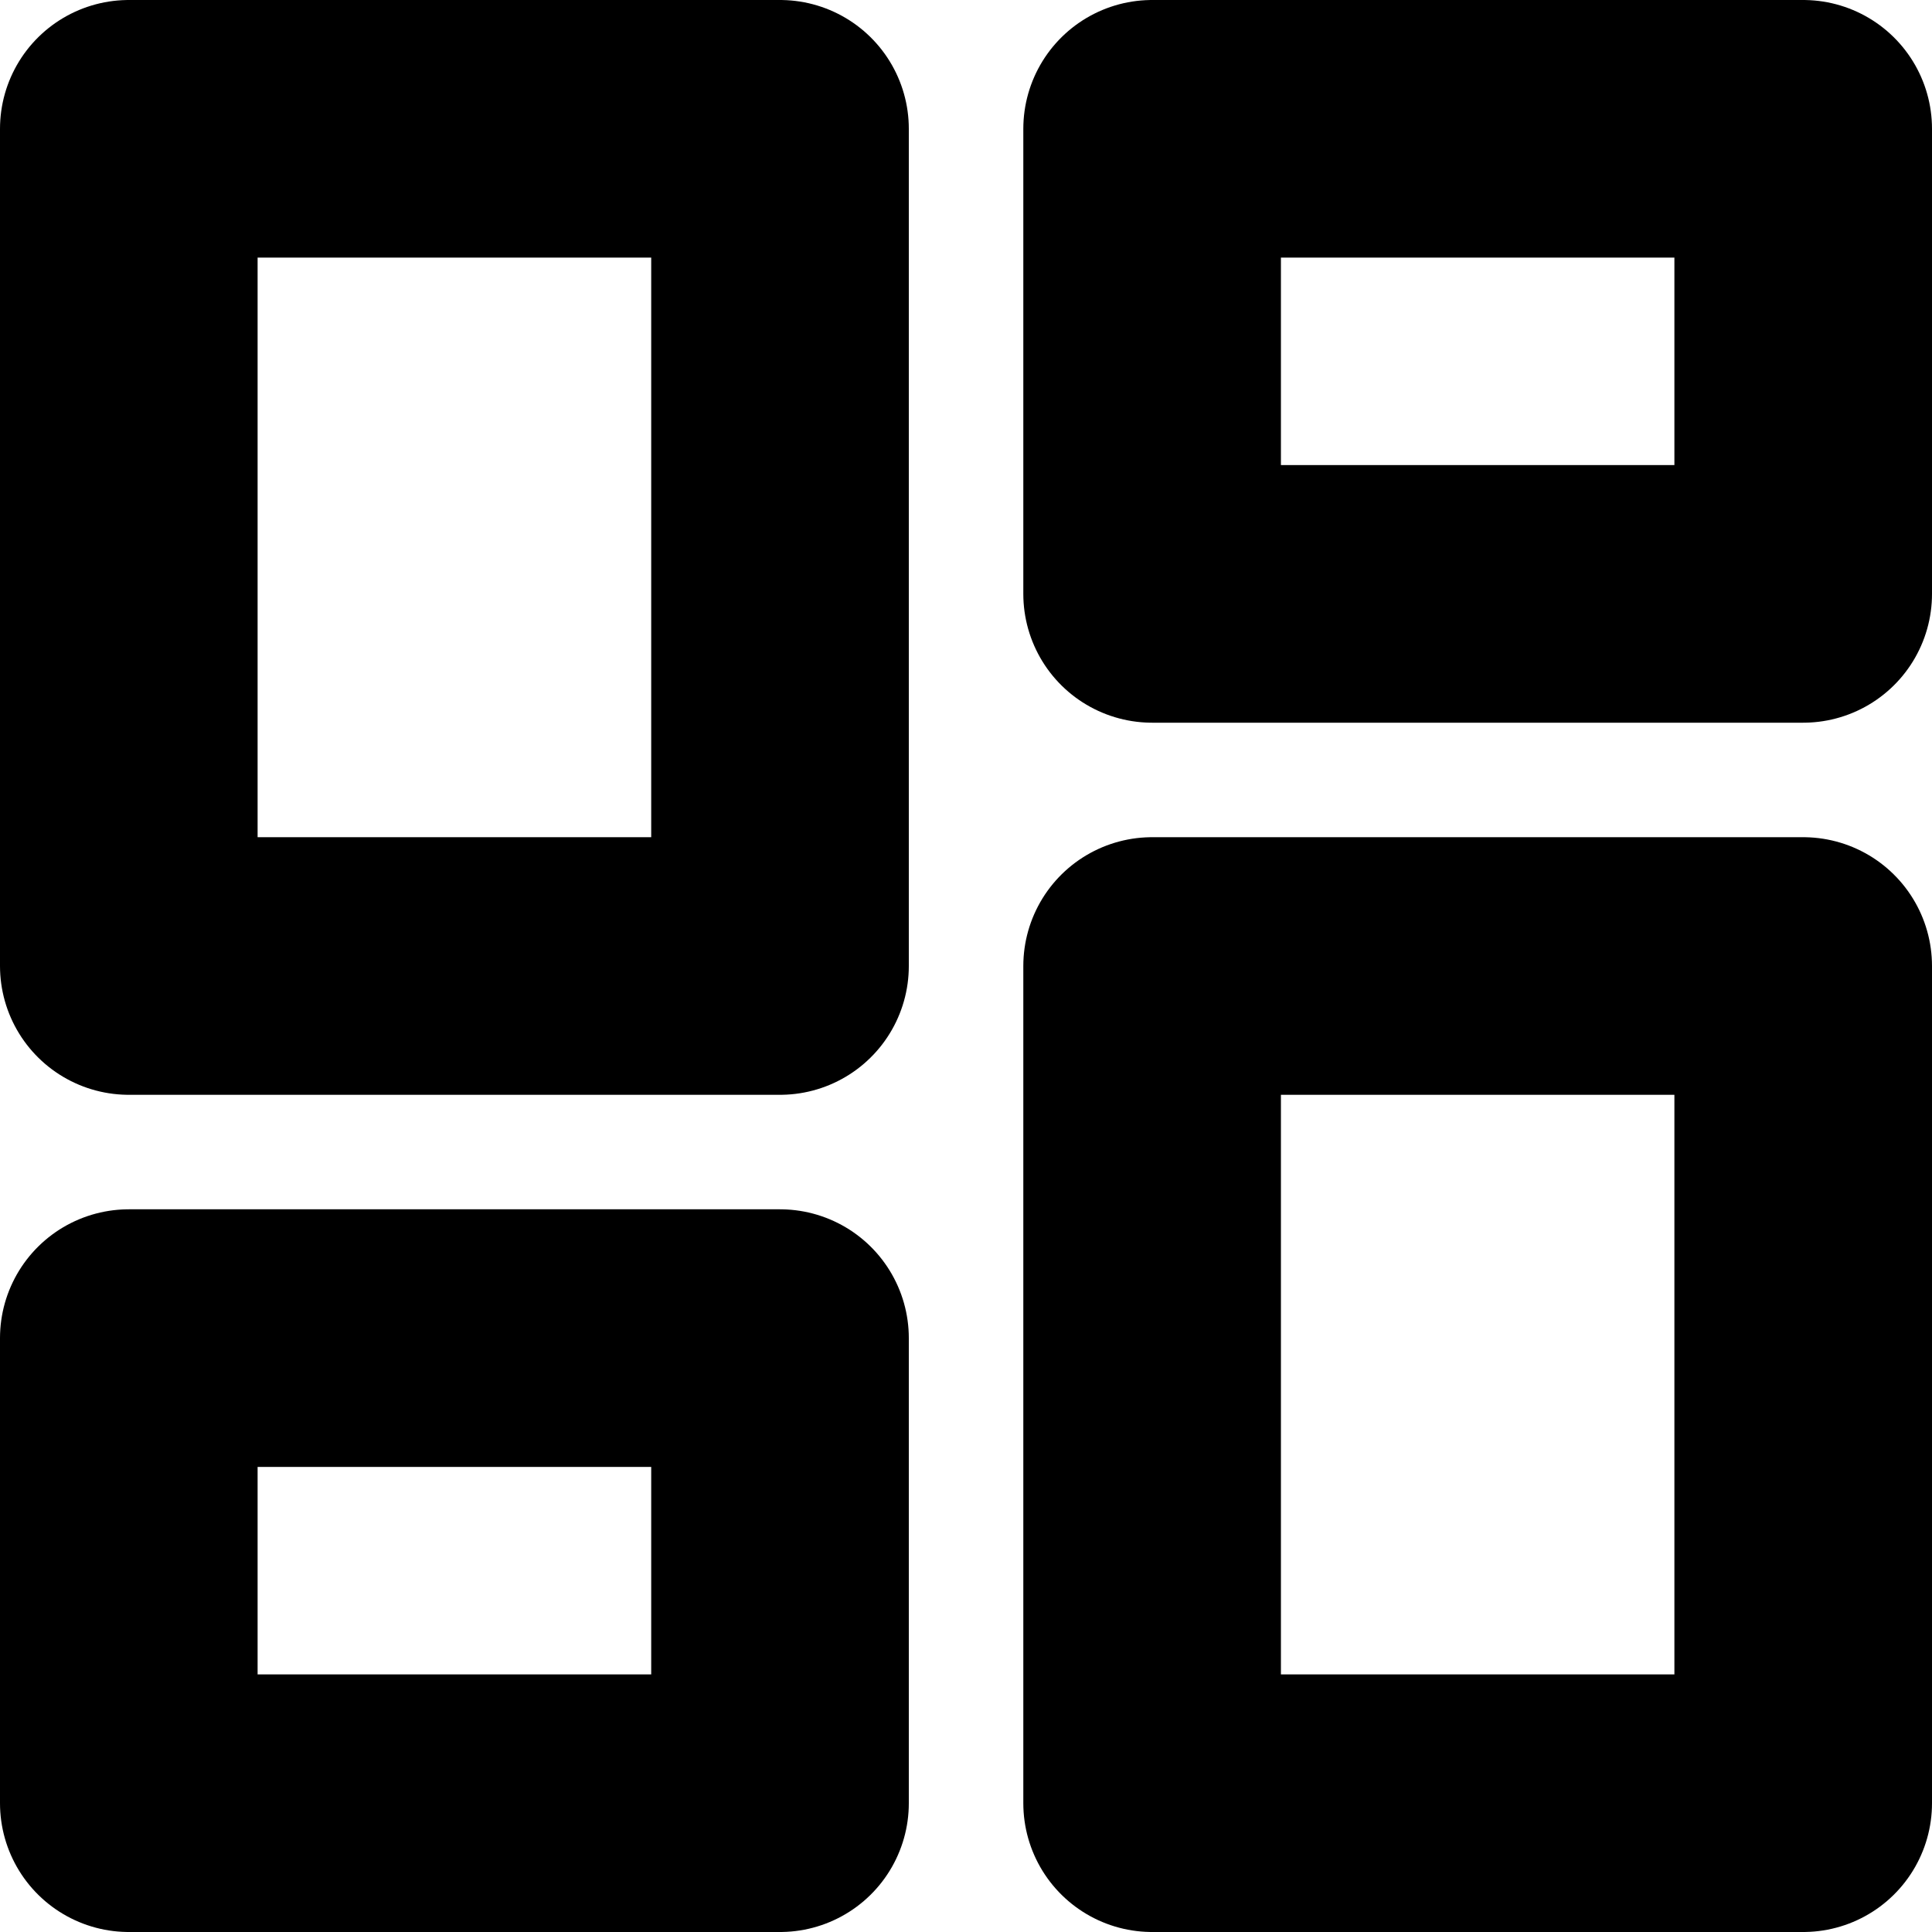 <svg width="15" height="15" viewBox="0 0 15 15" fill="none" xmlns="http://www.w3.org/2000/svg">
<path d="M1 1H6.056V7.5H1V1Z" stroke="black" stroke-width="2" stroke-linecap="round" stroke-linejoin="round"/>
<path d="M8.945 1H14V4.611H8.945V1Z" stroke="black" stroke-width="2" stroke-linecap="round" stroke-linejoin="round"/>
<path d="M8.945 7.5H14V14H8.945V7.5Z" stroke="black" stroke-width="2" stroke-linecap="round" stroke-linejoin="round"/>
<path d="M1 10.389H6.056V14H1V10.389Z" stroke="black" stroke-width="2" stroke-linecap="round" stroke-linejoin="round"/>
</svg>
